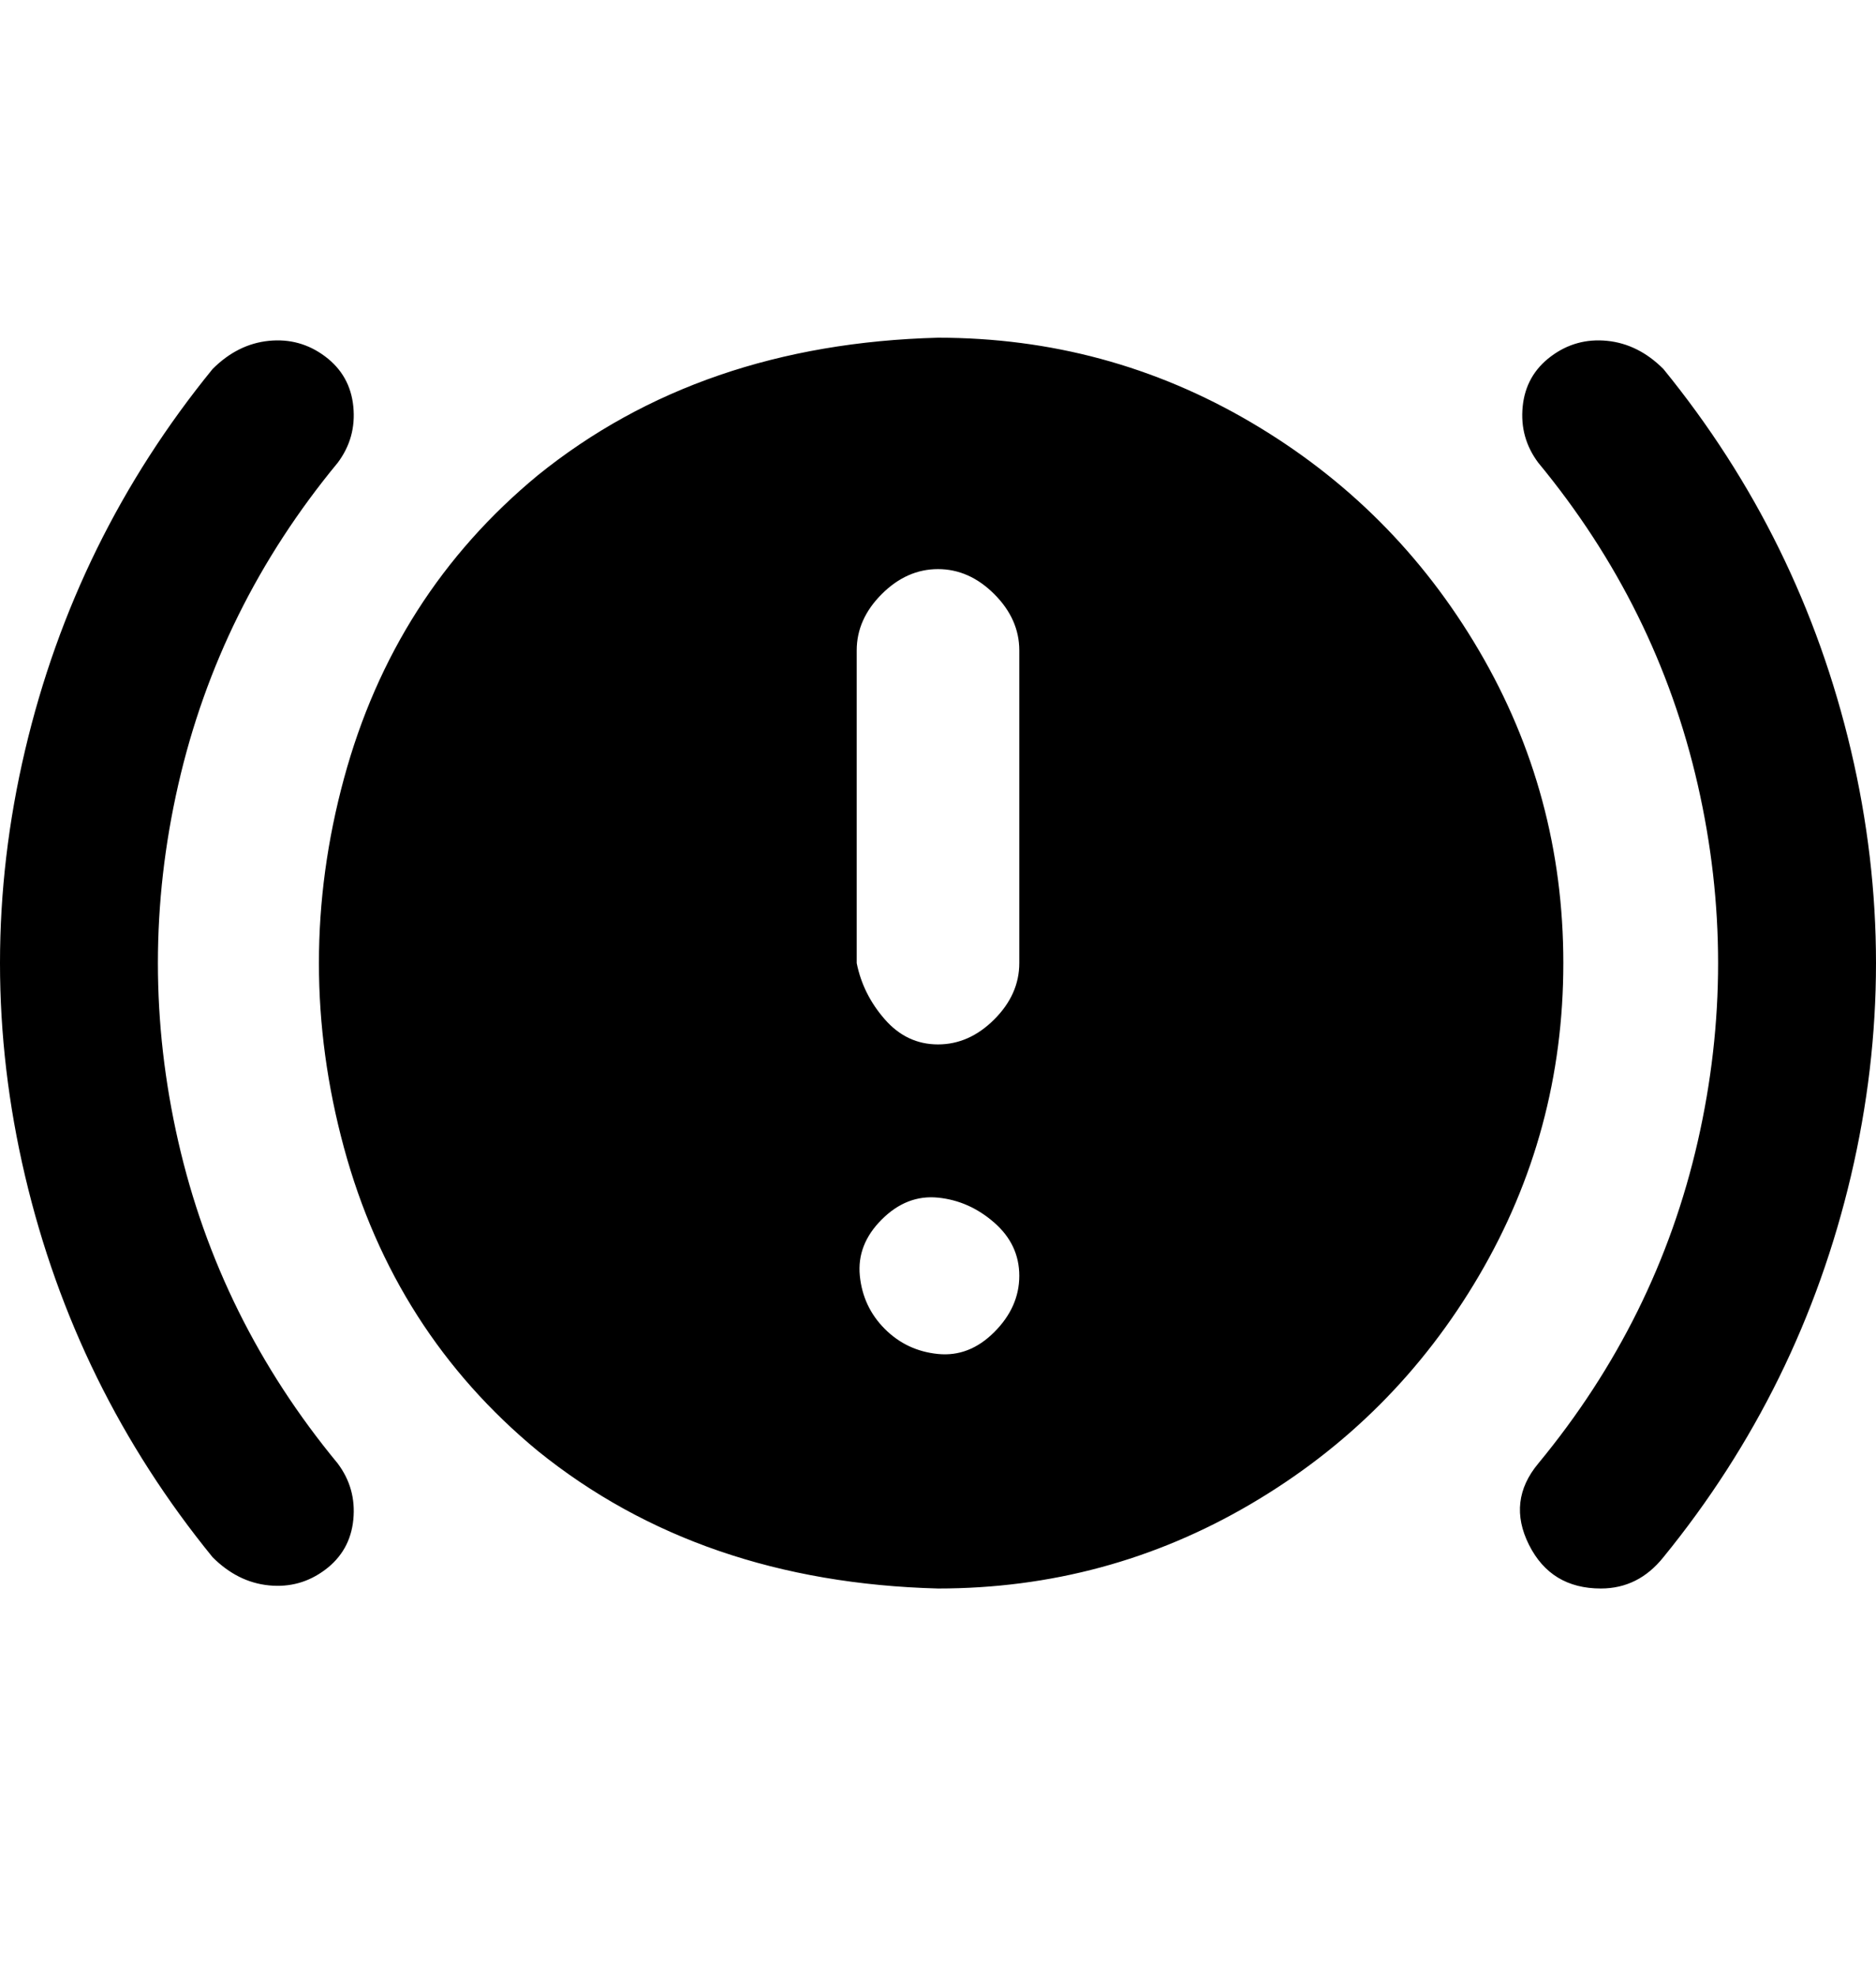 <svg viewBox="0 0 300 316" xmlns="http://www.w3.org/2000/svg"><path d="M256 254q-8 0-11.5-7t1.5-13q19-23 25.5-51.5t0-57Q265 97 246 74q-3-4-2.5-9t4.5-8q4-3 9-2.5t9 4.5q22 27 30 61t0 68q-8 34-30 61-4 5-10 5zm-204-3q4-3 4.5-8t-2.5-9q-19-23-25.5-51.5t0-57Q35 97 54 74q3-4 2.5-9T52 57q-4-3-9-2.5T34 59Q12 86 4 120t0 68q8 34 30 61 4 4 9 4.5t9-2.5zm198-97q0 27-13.5 50T200 240.5Q177 254 150 254q-38-1-64-22-23-19-31-48.5t0-59Q63 95 86 76q26-21 64-22 27 0 50 13.5t36.5 36.5q13.5 23 13.5 50zm-87 50q0-5-4-8.5t-9-4q-5-.5-9 3.5t-3.5 9q.5 5 4 8.5t8.5 4q5 .5 9-3.5t4-9zm0-100q0-5-4-9t-9-4q-5 0-9 4t-4 9v50q1 5 4.5 9t8.5 4q5 0 9-4t4-9v-50z"/></svg>
